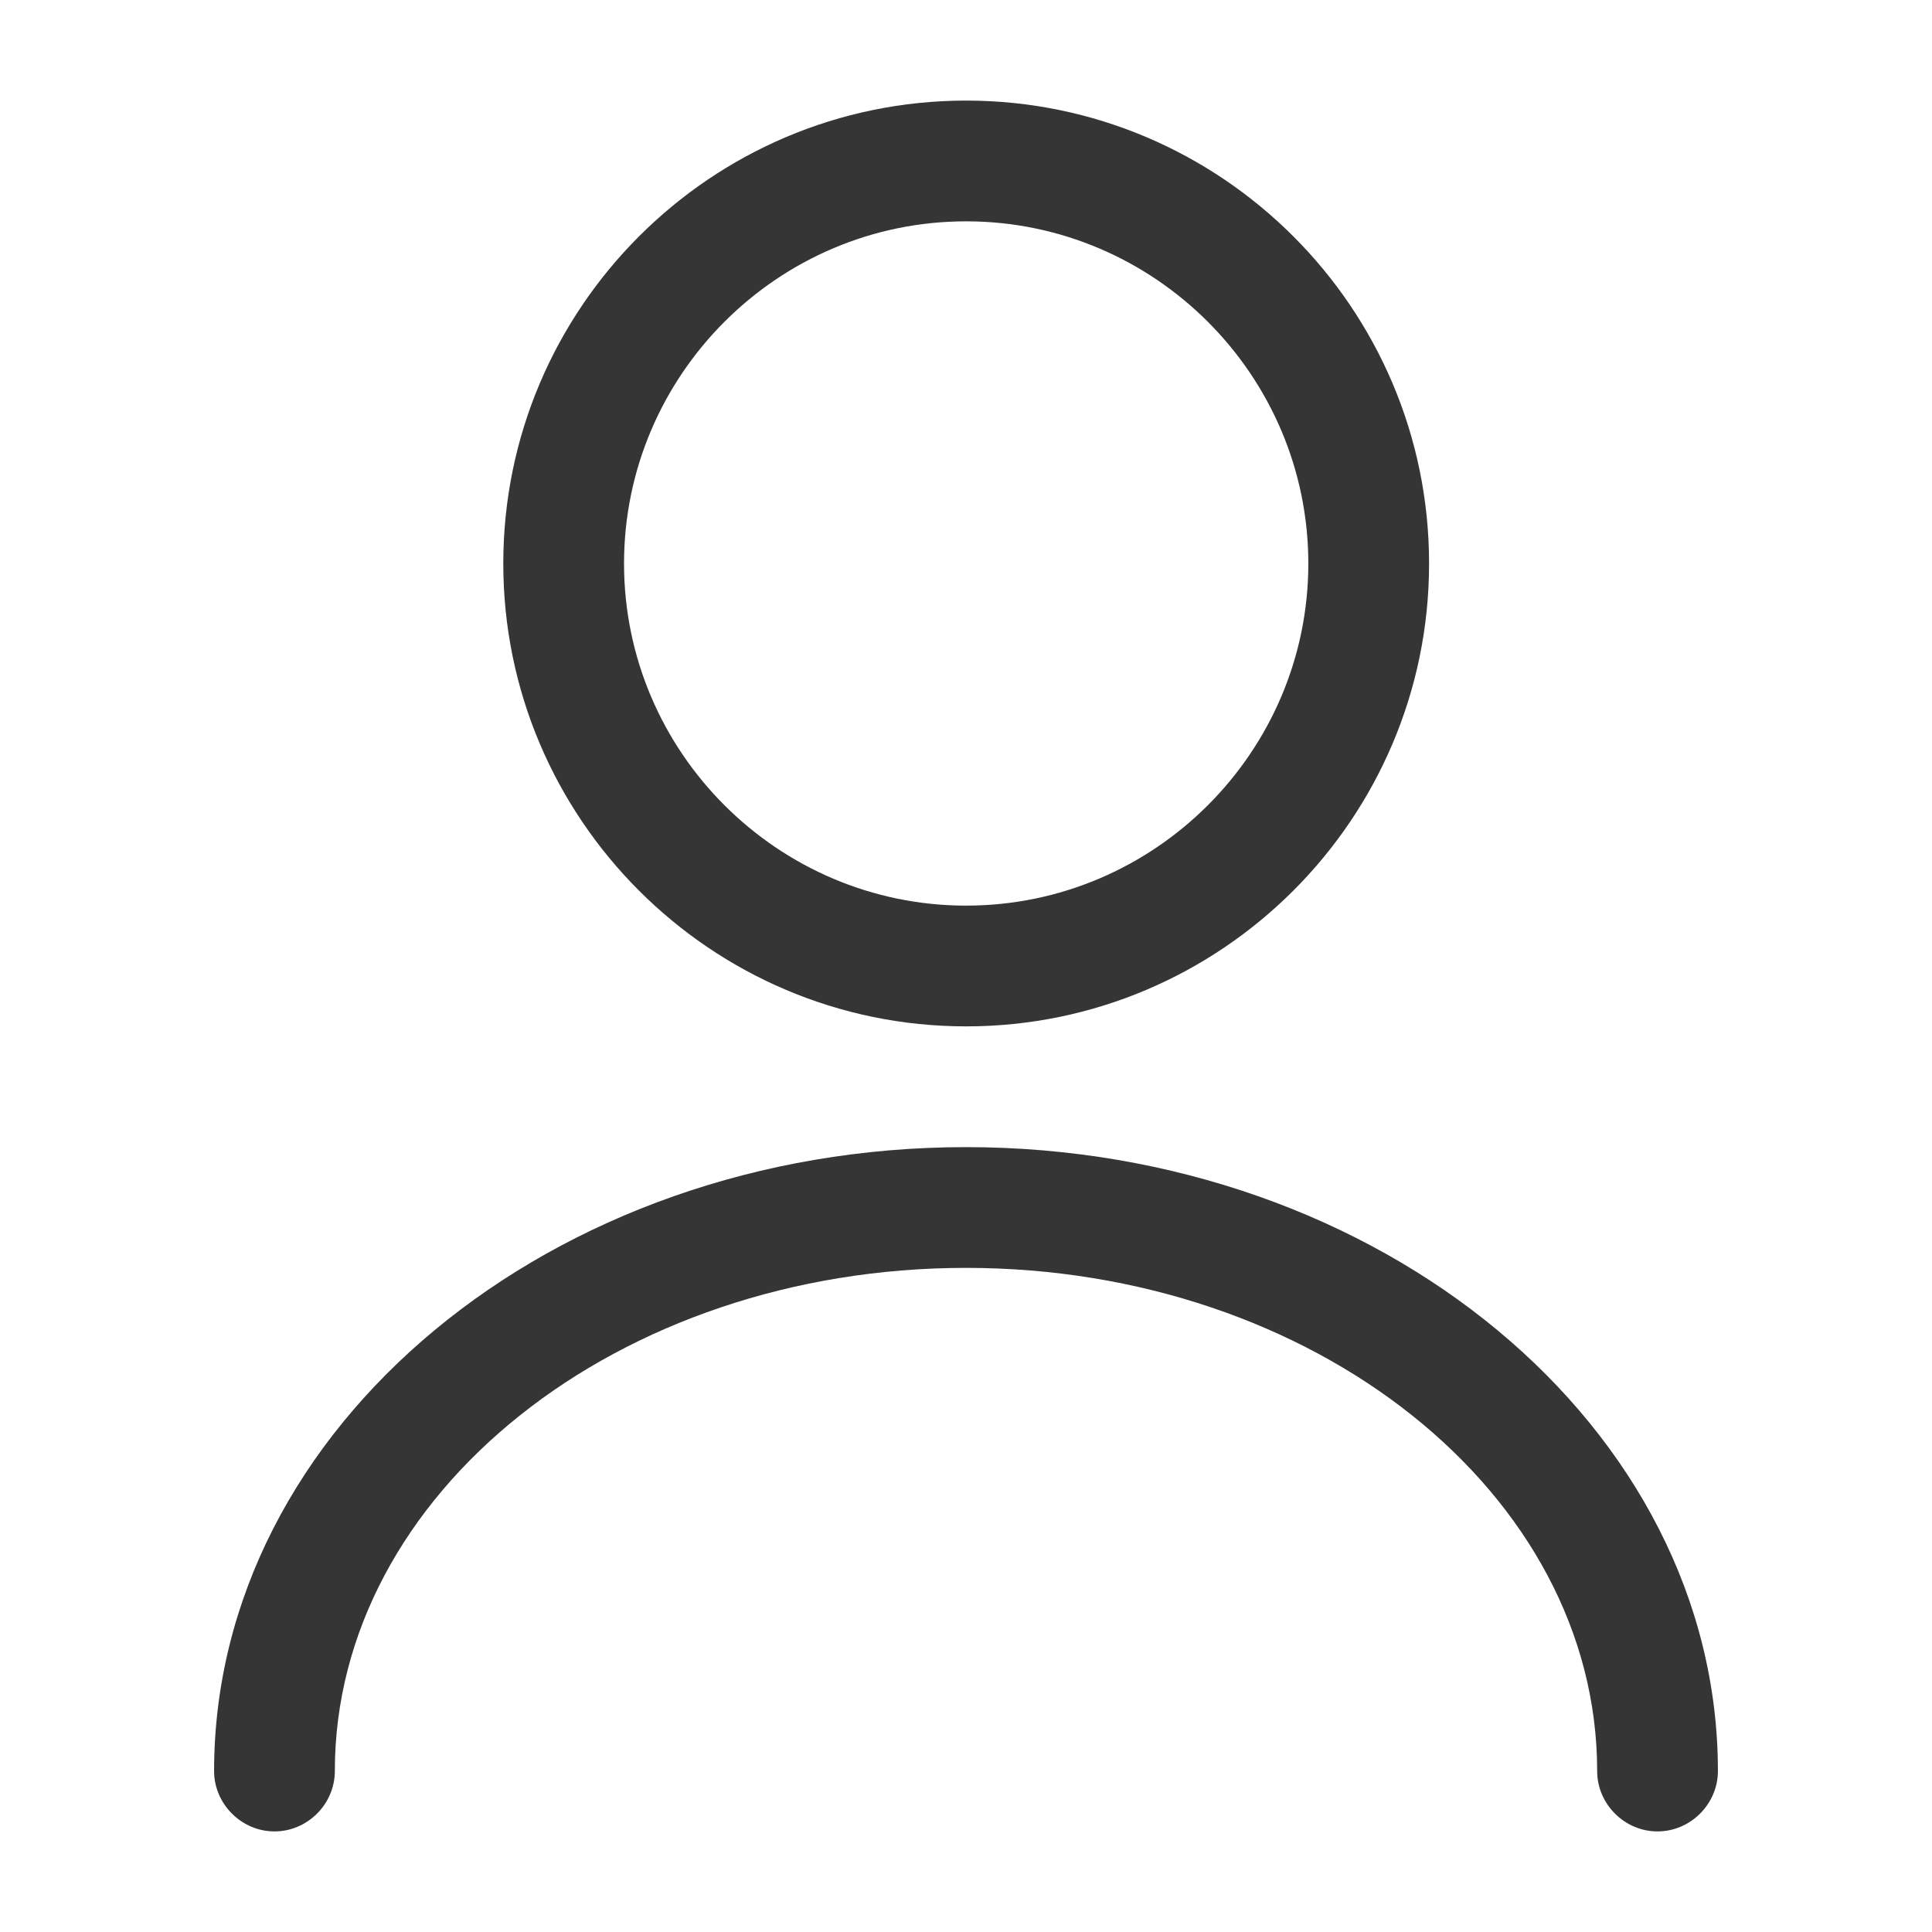 <svg width="16" height="16" viewBox="0 0 16 16" fill="none" xmlns="http://www.w3.org/2000/svg">
<path d="M8.001 8.5C5.888 8.5 4.168 6.78 4.168 4.667C4.168 2.553 5.888 0.833 8.001 0.833C10.115 0.833 11.835 2.553 11.835 4.667C11.835 6.78 10.115 8.5 8.001 8.5ZM8.001 1.833C6.441 1.833 5.168 3.107 5.168 4.667C5.168 6.227 6.441 7.5 8.001 7.5C9.561 7.5 10.835 6.227 10.835 4.667C10.835 3.107 9.561 1.833 8.001 1.833Z" fill="#353535"/>
<path d="M13.727 15.167C13.453 15.167 13.227 14.94 13.227 14.667C13.227 12.367 10.88 10.5 8 10.5C5.12 10.5 2.773 12.367 2.773 14.667C2.773 14.94 2.547 15.167 2.273 15.167C2 15.167 1.773 14.94 1.773 14.667C1.773 11.82 4.567 9.5 8 9.5C11.433 9.5 14.227 11.82 14.227 14.667C14.227 14.94 14 15.167 13.727 15.167Z" fill="#353535"/>
</svg>
